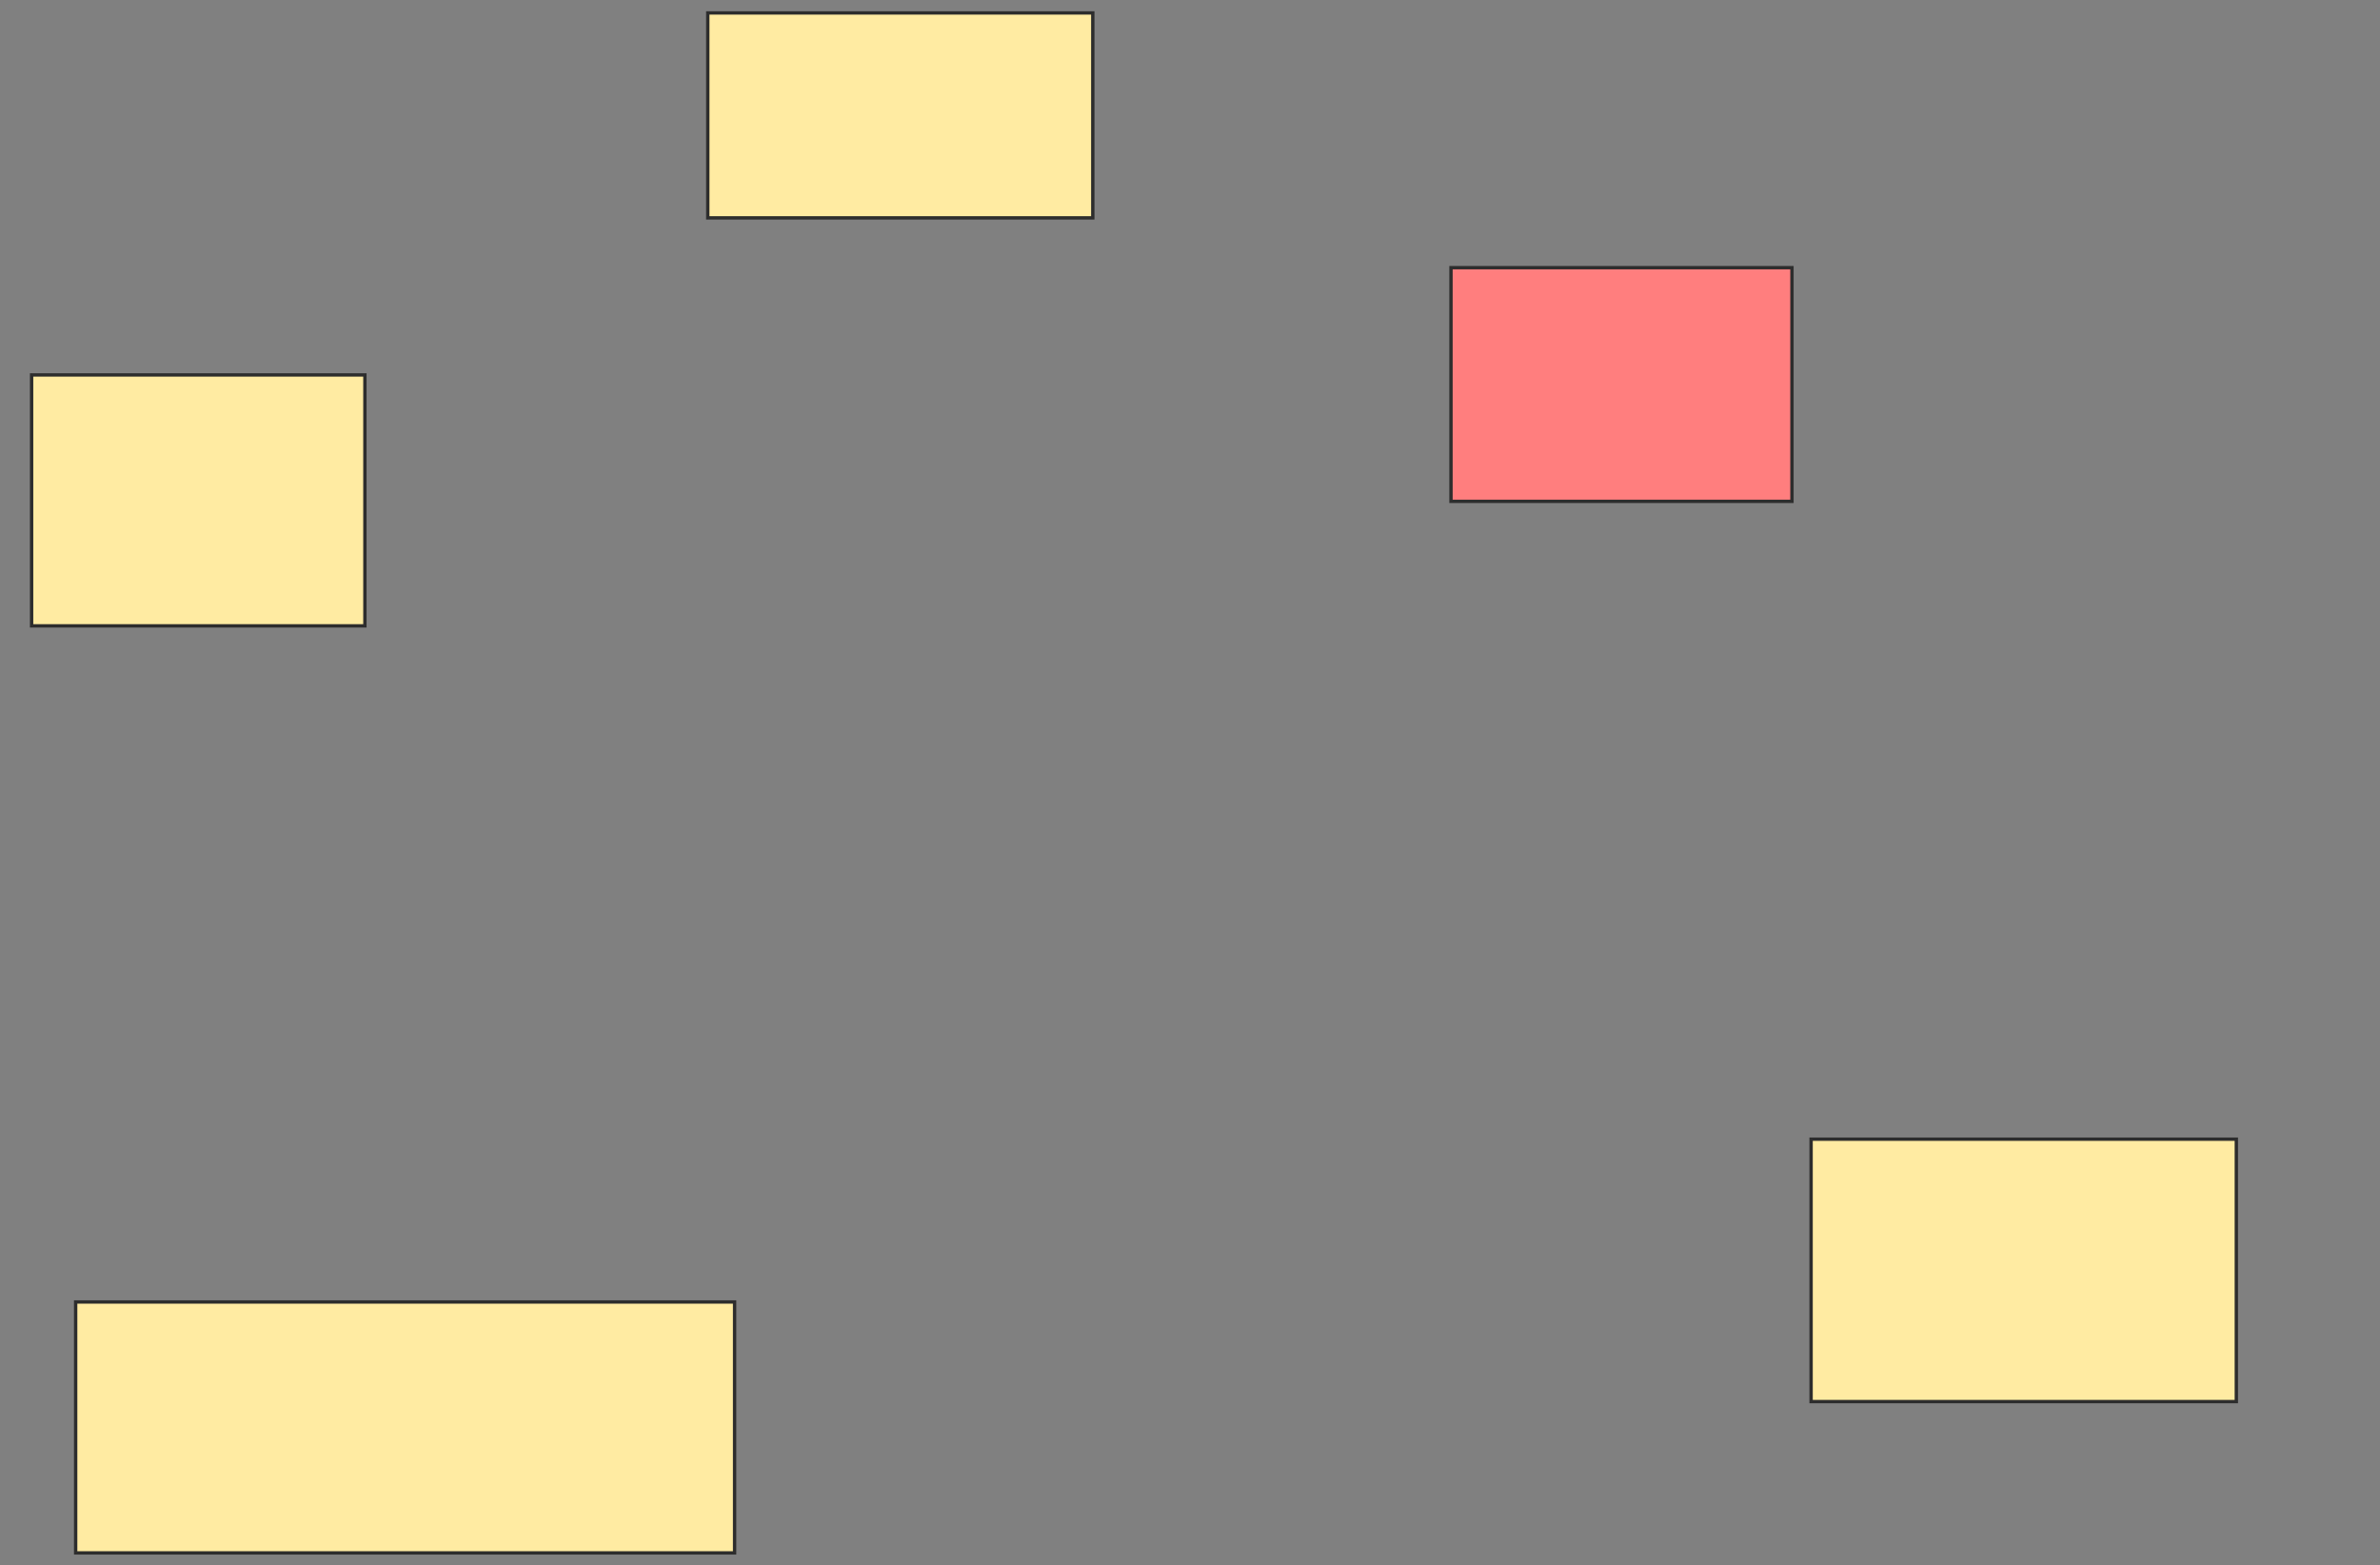<svg xmlns="http://www.w3.org/2000/svg" width="710" height="467">
 <rect width="100%" height="100%" fill="#808080" stroke="none"/>
 <!-- Created with Image Occlusion Enhanced -->
 <g>
  <title>Labels</title>
 </g>
 <g>
  <title>Masks</title>
  <rect id="6e79d87180864f88a0806071ab994581-ao-1" height="78.286" width="126.857" y="339.857" x="540.286" stroke="#2D2D2D" fill="#FFEBA2"/>
  <rect id="6e79d87180864f88a0806071ab994581-ao-2" height="61.143" width="114.857" y="3.857" x="211.143" stroke="#2D2D2D" fill="#FFEBA2"/>
  <rect id="6e79d87180864f88a0806071ab994581-ao-3" height="69.714" width="101.714" y="79.857" x="432.857" stroke="#2D2D2D" fill="#FF7E7E" class="qshape"/>
  <rect id="6e79d87180864f88a0806071ab994581-ao-4" height="74.857" width="99.429" y="111.857" x="9.429" stroke="#2D2D2D" fill="#FFEBA2"/>
  <rect id="6e79d87180864f88a0806071ab994581-ao-5" height="74.857" width="196.571" y="388.429" x="22.571" stroke="#2D2D2D" fill="#FFEBA2"/>
 </g>
</svg>